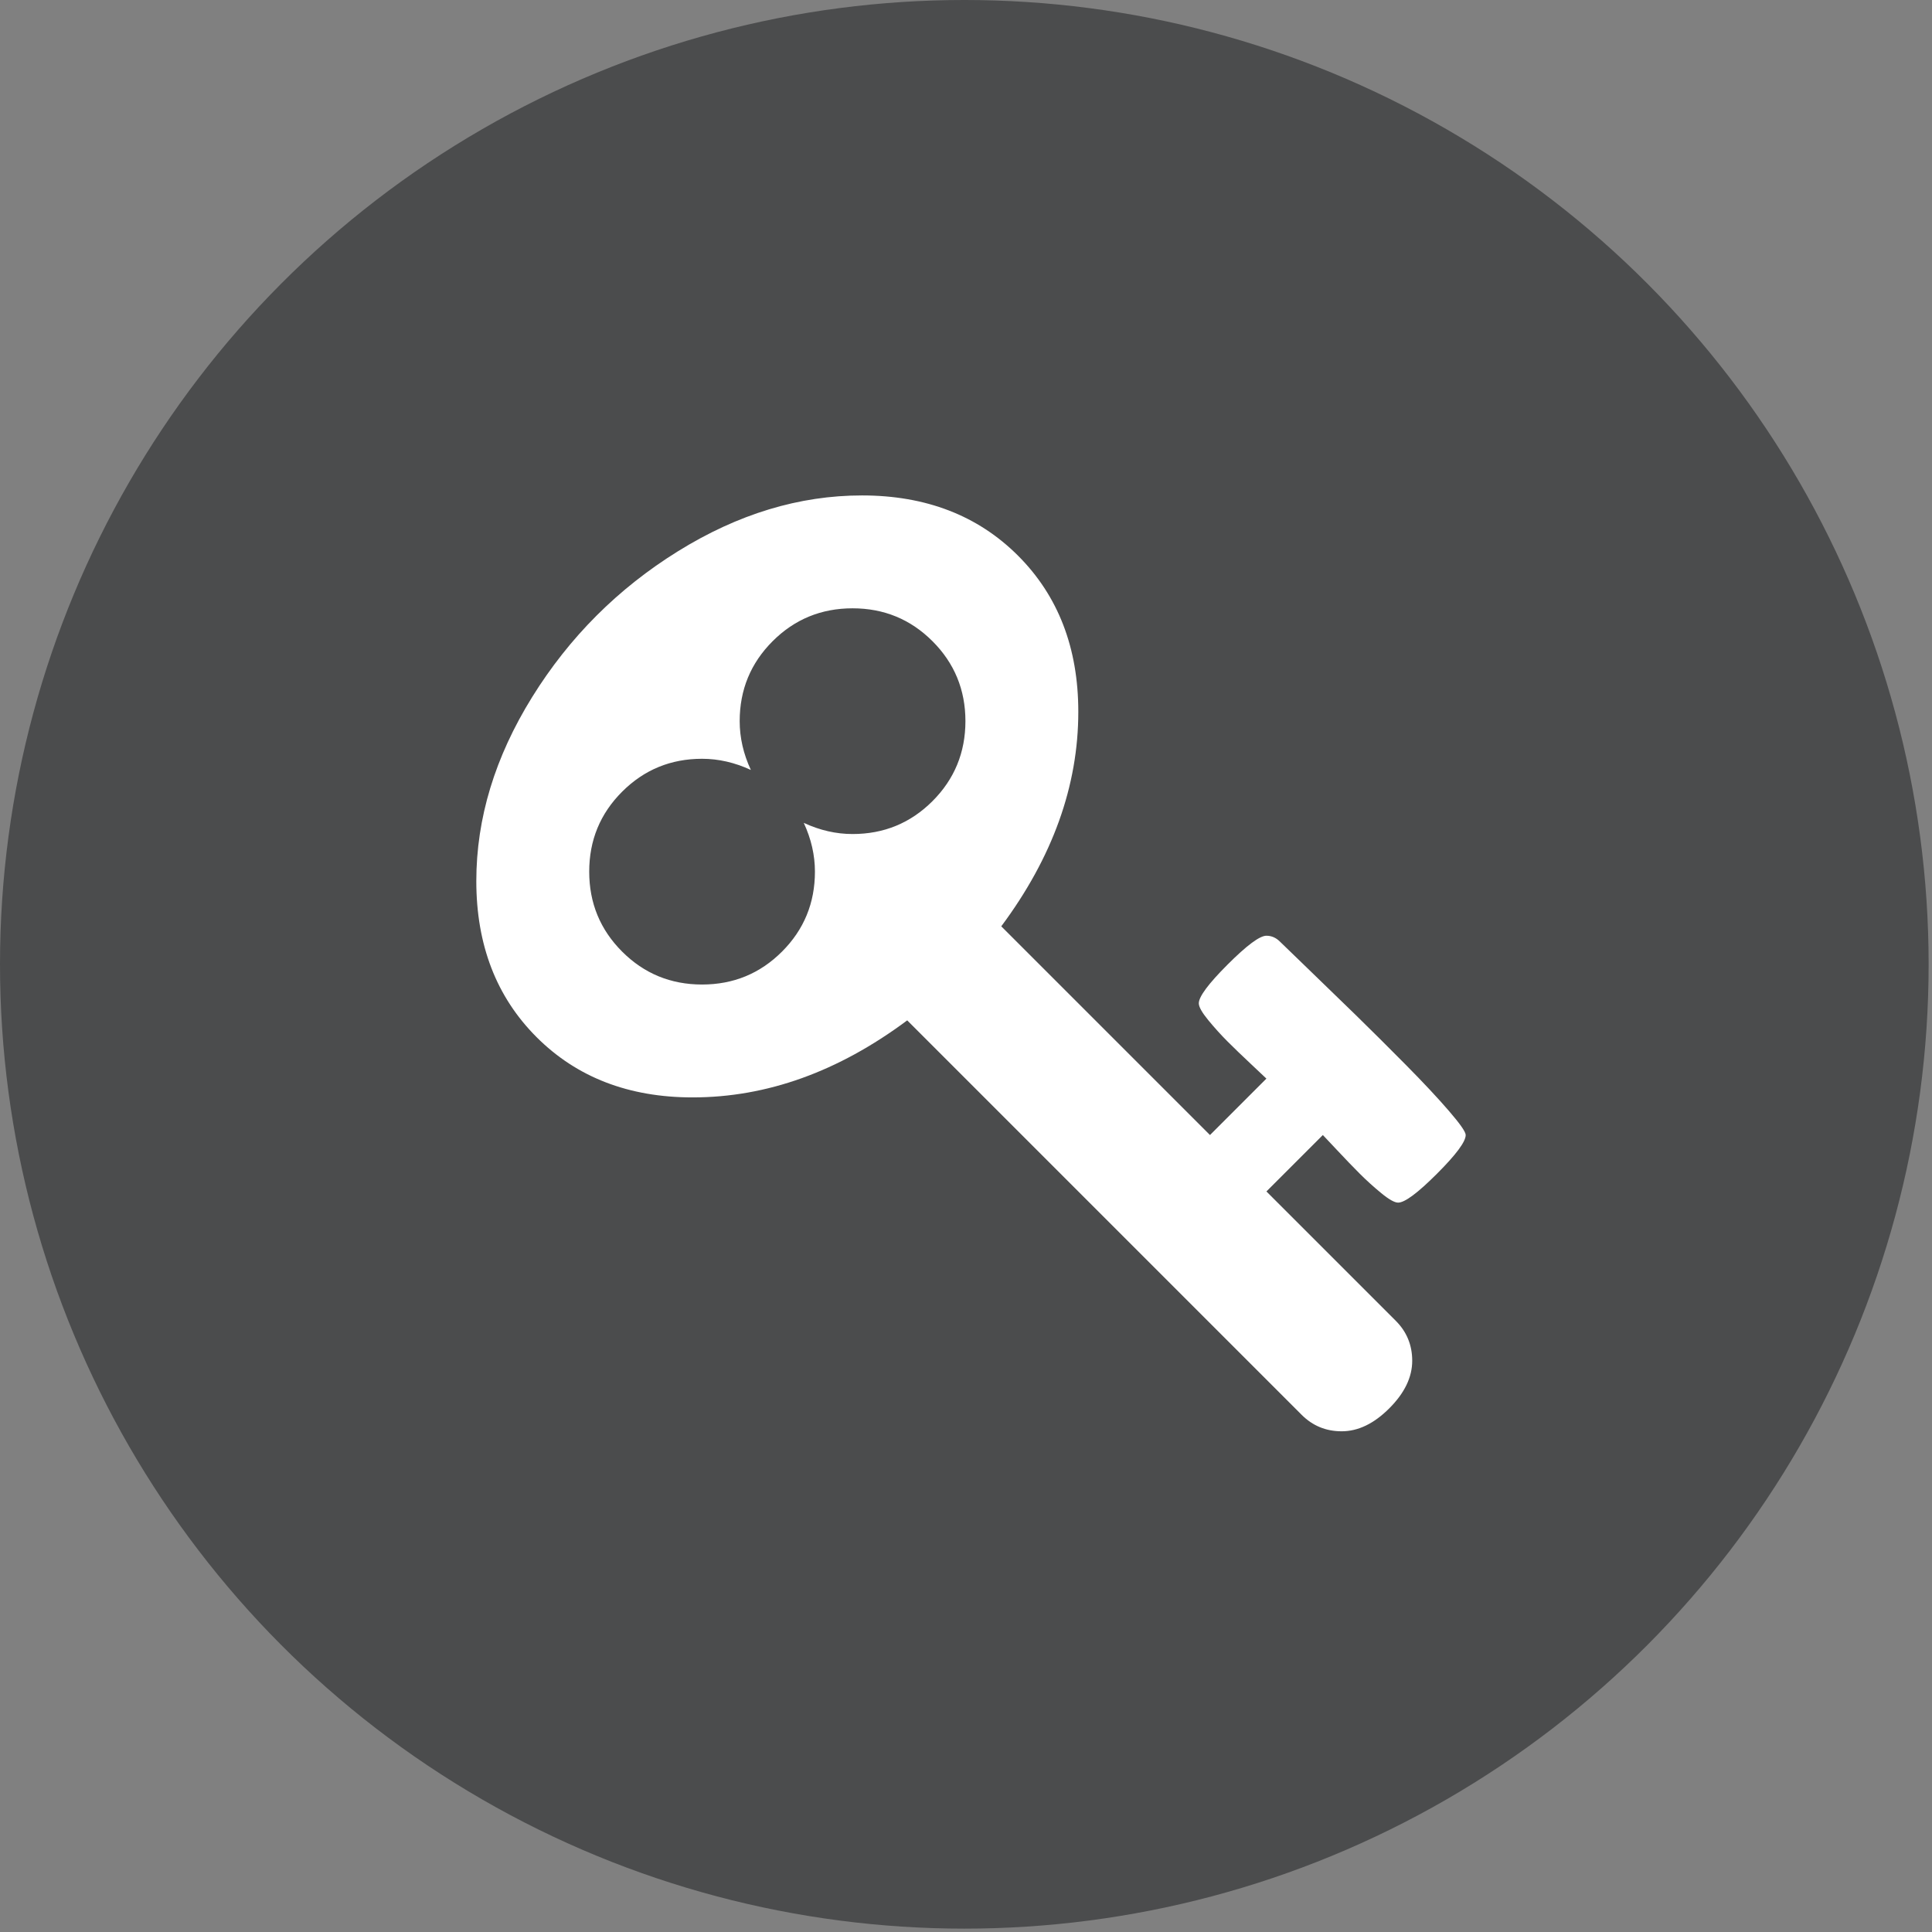 <?xml version="1.0" encoding="UTF-8"?>
<svg width="78px" height="78px" viewBox="0 0 78 78" version="1.1" xmlns="http://www.w3.org/2000/svg" xmlns:xlink="http://www.w3.org/1999/xlink">
    <rect x="0" y="0" width="78" height="78" fill="#808080" stroke="none"/>
    <!-- Generator: sketchtool 45.2 (43514) - http://www.bohemiancoding.com/sketch -->
    <title>18280133-B164-4789-AFF1-C4A36061AA94</title>
    <desc>Created with sketchtool.</desc>
    <defs></defs>
    <g id="Page-1" stroke="none" stroke-width="1" fill="none" fill-rule="evenodd">
        <g id="Kota" transform="translate(-921, -647)">
            <g id="Group-17" transform="translate(841, 647)">
                <g id="Group-14" transform="translate(80, 0)">
                    <g id="Group-2-Copy" fill="#4B4C4D">
                        <circle id="Oval" cx="38.932" cy="38.932" r="38.932"></circle>
                    </g>
                    <path d="M53.988,46.441 C54.328,46.804 54.633,47.121 54.902,47.39 C55.171,47.659 55.46,47.92 55.768,48.173 C56.077,48.426 56.303,48.553 56.445,48.553 C56.714,48.553 57.236,48.165 58.011,47.39 C58.787,46.615 59.174,46.093 59.174,45.824 C59.174,45.697 58.948,45.373 58.497,44.851 C58.047,44.329 57.47,43.712 56.765,42.999 C56.061,42.287 55.377,41.607 54.713,40.958 C54.047,40.309 53.399,39.681 52.766,39.071 C52.133,38.462 51.769,38.11 51.674,38.015 C51.516,37.857 51.334,37.778 51.128,37.778 C50.859,37.778 50.337,38.166 49.562,38.941 C48.787,39.716 48.399,40.238 48.399,40.507 C48.399,40.65 48.526,40.875 48.779,41.184 C49.032,41.492 49.293,41.781 49.562,42.05 C49.831,42.319 50.148,42.624 50.511,42.964 C50.875,43.304 51.081,43.498 51.128,43.546 L48.85,45.824 L40.424,37.398 C42.497,34.614 43.534,31.726 43.534,28.736 C43.534,26.157 42.722,24.056 41.101,22.434 C39.479,20.813 37.379,20.002 34.8,20.002 C32.268,20.002 29.792,20.753 27.371,22.256 C24.95,23.759 22.988,25.721 21.485,28.142 C19.982,30.563 19.23,33.039 19.23,35.571 C19.23,38.15 20.041,40.25 21.663,41.872 C23.285,43.494 25.385,44.305 27.964,44.305 C30.955,44.305 33.842,43.269 36.627,41.195 L52.552,57.121 C52.996,57.564 53.533,57.785 54.166,57.785 C54.831,57.785 55.472,57.476 56.088,56.859 C56.706,56.242 57.015,55.602 57.015,54.937 C57.015,54.304 56.793,53.766 56.35,53.323 L51.129,48.102 L53.407,45.824 C53.454,45.871 53.648,46.077 53.988,46.441 Z M37.648,32.343 C36.762,33.229 35.686,33.672 34.42,33.672 C33.755,33.672 33.099,33.522 32.45,33.221 C32.751,33.87 32.901,34.527 32.901,35.191 C32.901,36.457 32.458,37.533 31.572,38.419 C30.686,39.305 29.61,39.748 28.344,39.748 C27.078,39.748 26.003,39.305 25.117,38.419 C24.231,37.533 23.788,36.457 23.788,35.191 C23.788,33.925 24.23,32.849 25.117,31.963 C26.002,31.078 27.078,30.634 28.344,30.634 C29.009,30.634 29.665,30.785 30.314,31.085 C30.013,30.437 29.863,29.78 29.863,29.115 C29.863,27.85 30.306,26.774 31.192,25.888 C32.078,25.002 33.154,24.559 34.42,24.559 C35.686,24.559 36.762,25.002 37.648,25.888 C38.533,26.774 38.977,27.85 38.977,29.115 C38.976,30.381 38.533,31.457 37.648,32.343 Z" id="Shape" fill="#FFFFFF" fill-rule="nonzero"></path>
                </g>
            </g>
        </g>
    </g>
</svg>